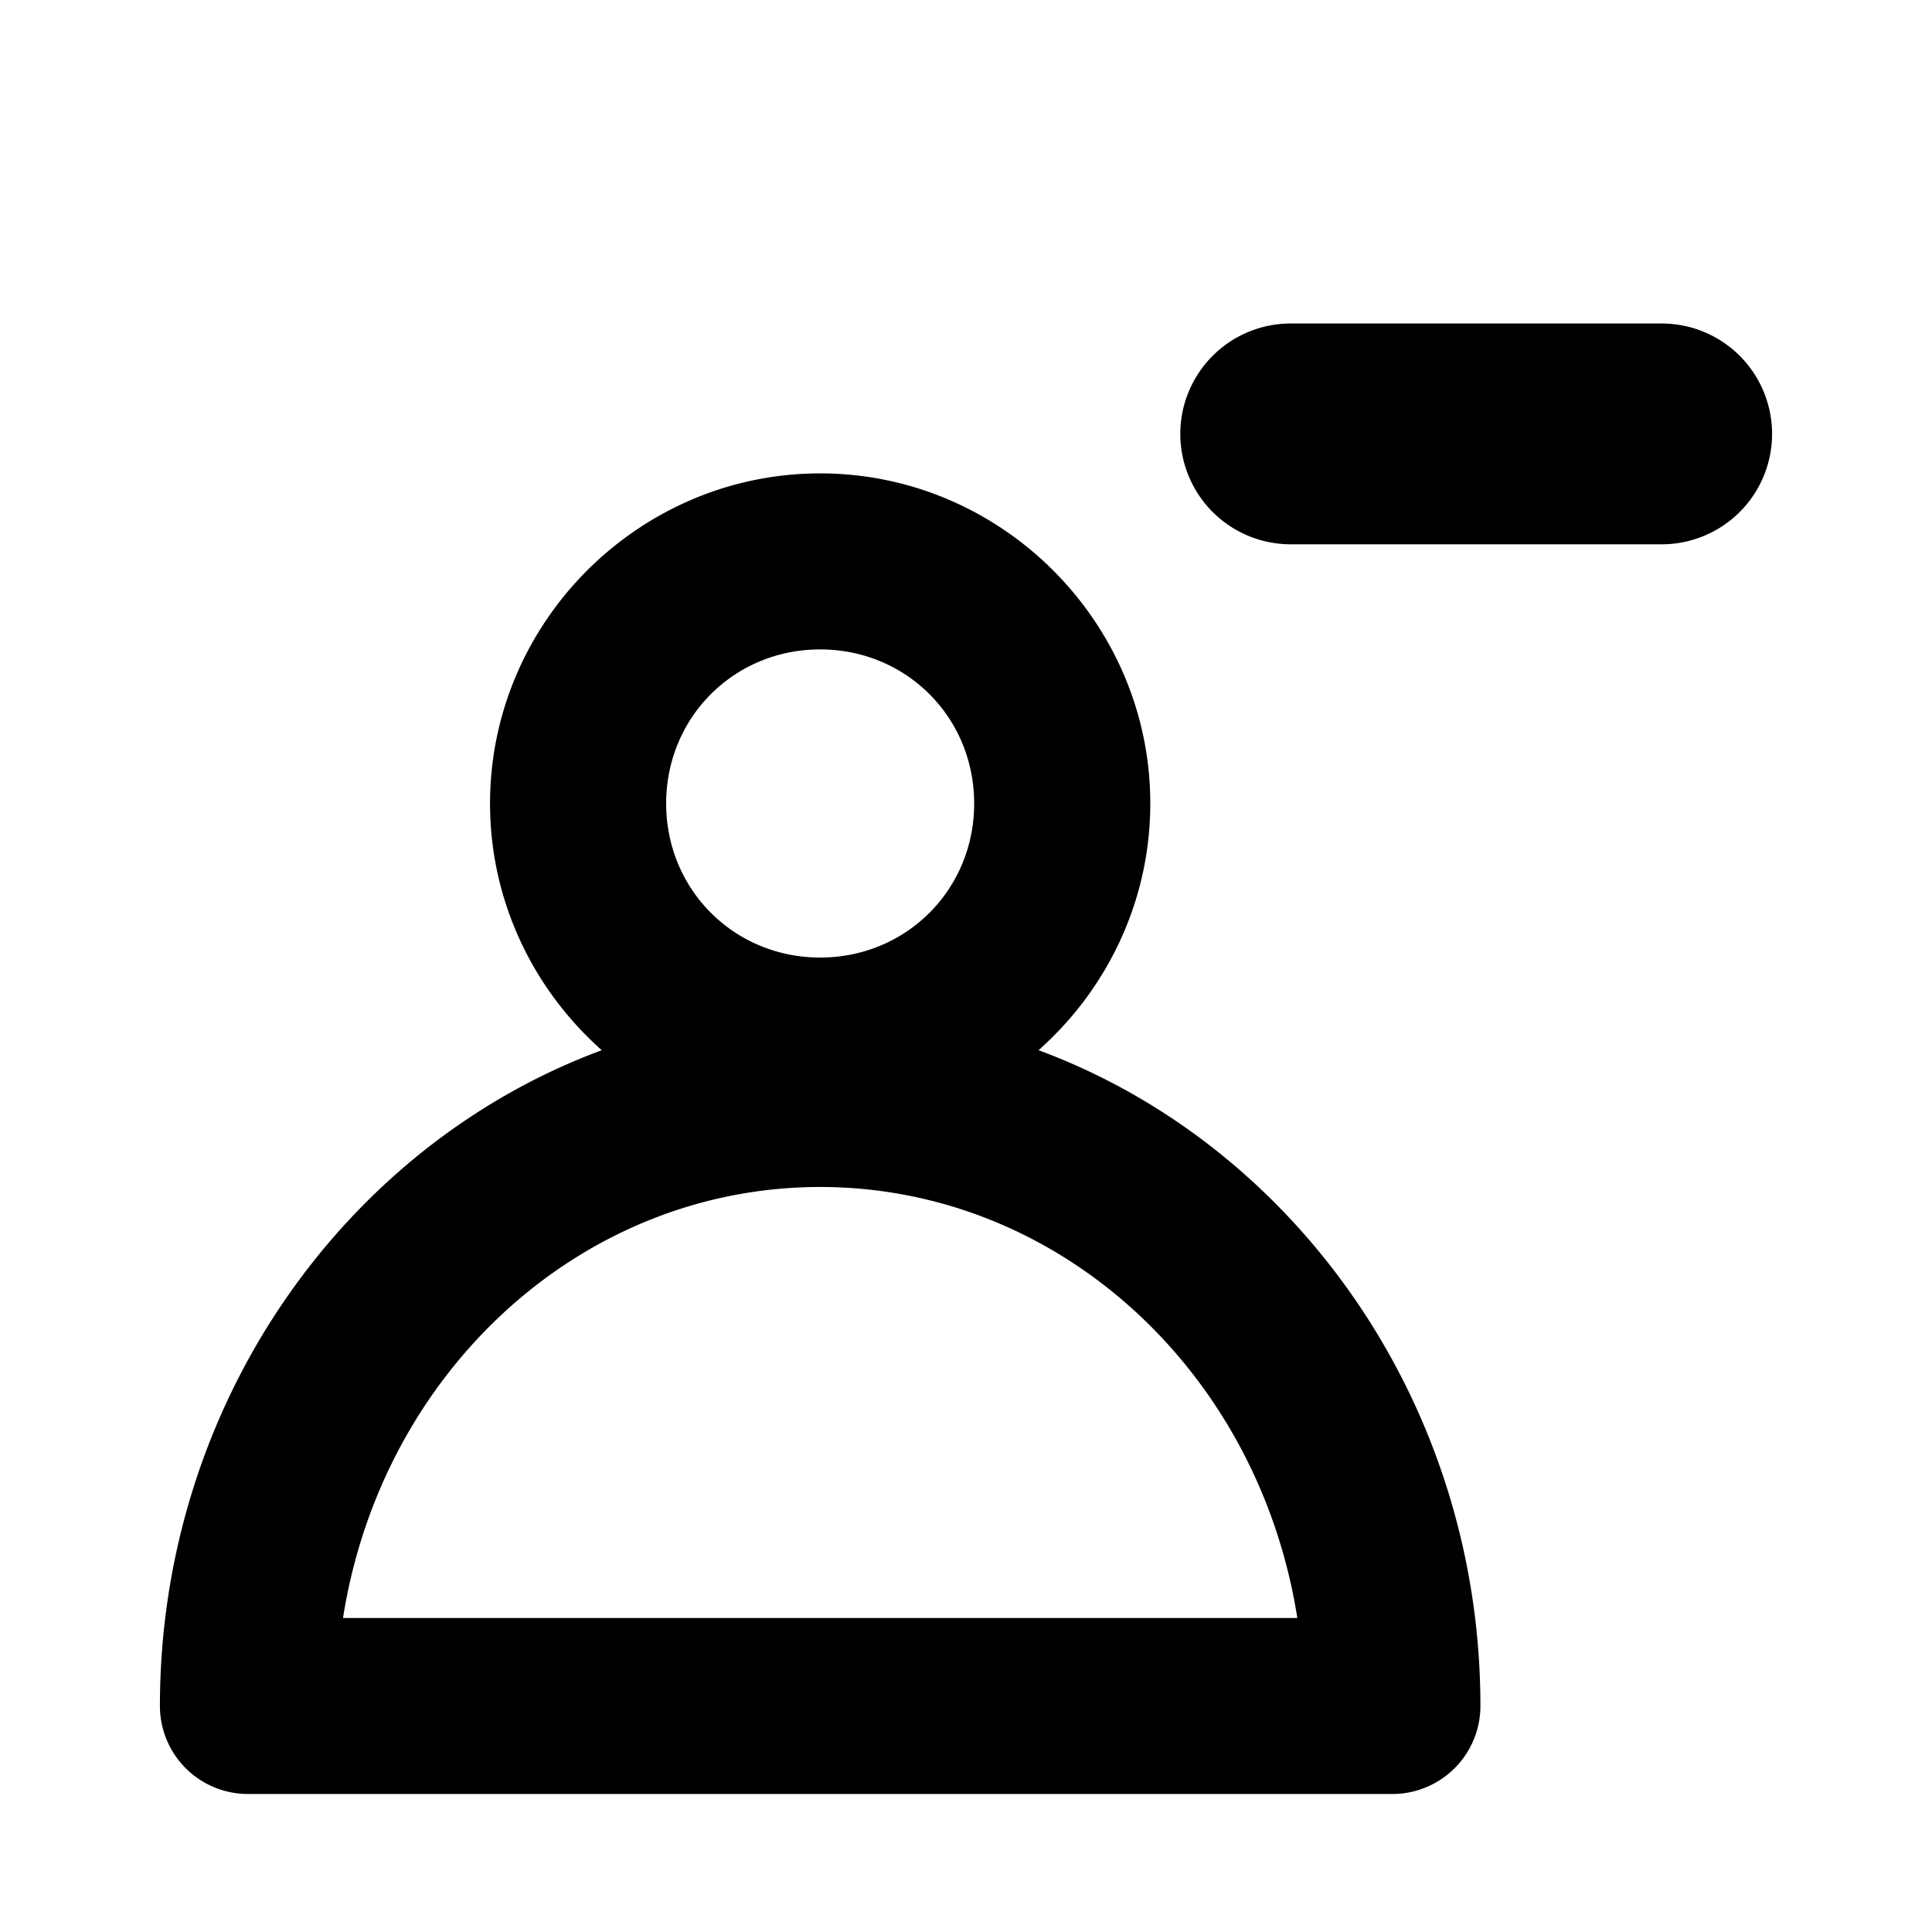 <?xml version="1.0" encoding="UTF-8" standalone="no"?>
<svg
   viewBox="0 0 700 700"
   version="1.1"
   id="svg9724"
   sodipodi:docname="user-remove.svg"
   inkscape:version="1.3.2 (091e20ef0f, 2023-11-25)"
   width="700"
   height="700"
   xmlns:inkscape="http://www.inkscape.org/namespaces/inkscape"
   xmlns:sodipodi="http://sodipodi.sourceforge.net/DTD/sodipodi-0.dtd"
   xmlns="http://www.w3.org/2000/svg"
   xmlns:svg="http://www.w3.org/2000/svg">
  <defs
     id="defs9728" />
  <sodipodi:namedview
     id="namedview9726"
     pagecolor="#ffffff"
     bordercolor="#666666"
     borderopacity="1.0"
     inkscape:showpageshadow="2"
     inkscape:pageopacity="0.0"
     inkscape:pagecheckerboard="0"
     inkscape:deskcolor="#d1d1d1"
     showgrid="true"
     inkscape:zoom="0.84118632"
     inkscape:cx="264.50739"
     inkscape:cy="372.68794"
     inkscape:window-width="1920"
     inkscape:window-height="1048"
     inkscape:window-x="0"
     inkscape:window-y="0"
     inkscape:window-maximized="1"
     inkscape:current-layer="svg9724"
     showguides="true">
    <inkscape:grid
       type="xygrid"
       id="grid9972"
       originx="0"
       originy="0"
       spacingy="1"
       spacingx="1"
       units="px"
       visible="true" />
    <sodipodi:guide
       position="-260,300"
       orientation="0,-1"
       id="guide383"
       inkscape:locked="false" />
    <sodipodi:guide
       position="300,520"
       orientation="1,0"
       id="guide385"
       inkscape:locked="false" />
    <sodipodi:guide
       position="240,520"
       orientation="0,-1"
       id="guide939"
       inkscape:locked="false" />
    <sodipodi:guide
       position="220,80"
       orientation="0,-1"
       id="guide941"
       inkscape:locked="false" />
  </sodipodi:namedview>
  <path
     id="path295"
     style="color:#000000;fill:#000000;stroke-width:1;stroke-linecap:round;stroke-linejoin:round;-inkscape-stroke:none;paint-order:stroke fill markers"
     d="m 297.162,171.519 c -65.691,0 -119.61,53.933 -119.61,119.598 0,35.427 15.712,67.42 40.482,89.39 -93.517,34.626 -160.093,128.713 -160.093,237.605 a 31.909,31.892 0 0 0 31.904,31.888 H 297.162 504.477 a 31.909,31.892 0 0 0 31.906,-31.888 c 0,-108.892 -66.575,-202.979 -160.093,-237.605 24.77,-21.97 40.482,-53.963 40.482,-89.39 0,-65.665 -53.919,-119.598 -119.61,-119.598 z m 0,63.778 c 31.185,0 55.798,24.604 55.798,55.82 0,31.216 -24.613,55.82 -55.798,55.82 -31.185,0 -55.8,-24.604 -55.8,-55.82 0,-31.216 24.615,-55.82 55.8,-55.82 z m 0,194.773 c 86.232,0 158.772,66.566 172.883,156.151 h -172.883 -172.883 c 14.111,-89.585 86.652,-156.151 172.883,-156.151 z" />
  <path
     style="color:#000000;fill:#000000;stroke-linecap:round;stroke-linejoin:round;-inkscape-stroke:none;paint-order:stroke fill markers"
     d="m 467.648,117.211 a 40,40 0 0 0 -40,40 40,40 0 0 0 40,40 h 134.41 a 40,40 0 0 0 40,-40 40,40 0 0 0 -40,-40 z"
     id="path2" />
</svg>
